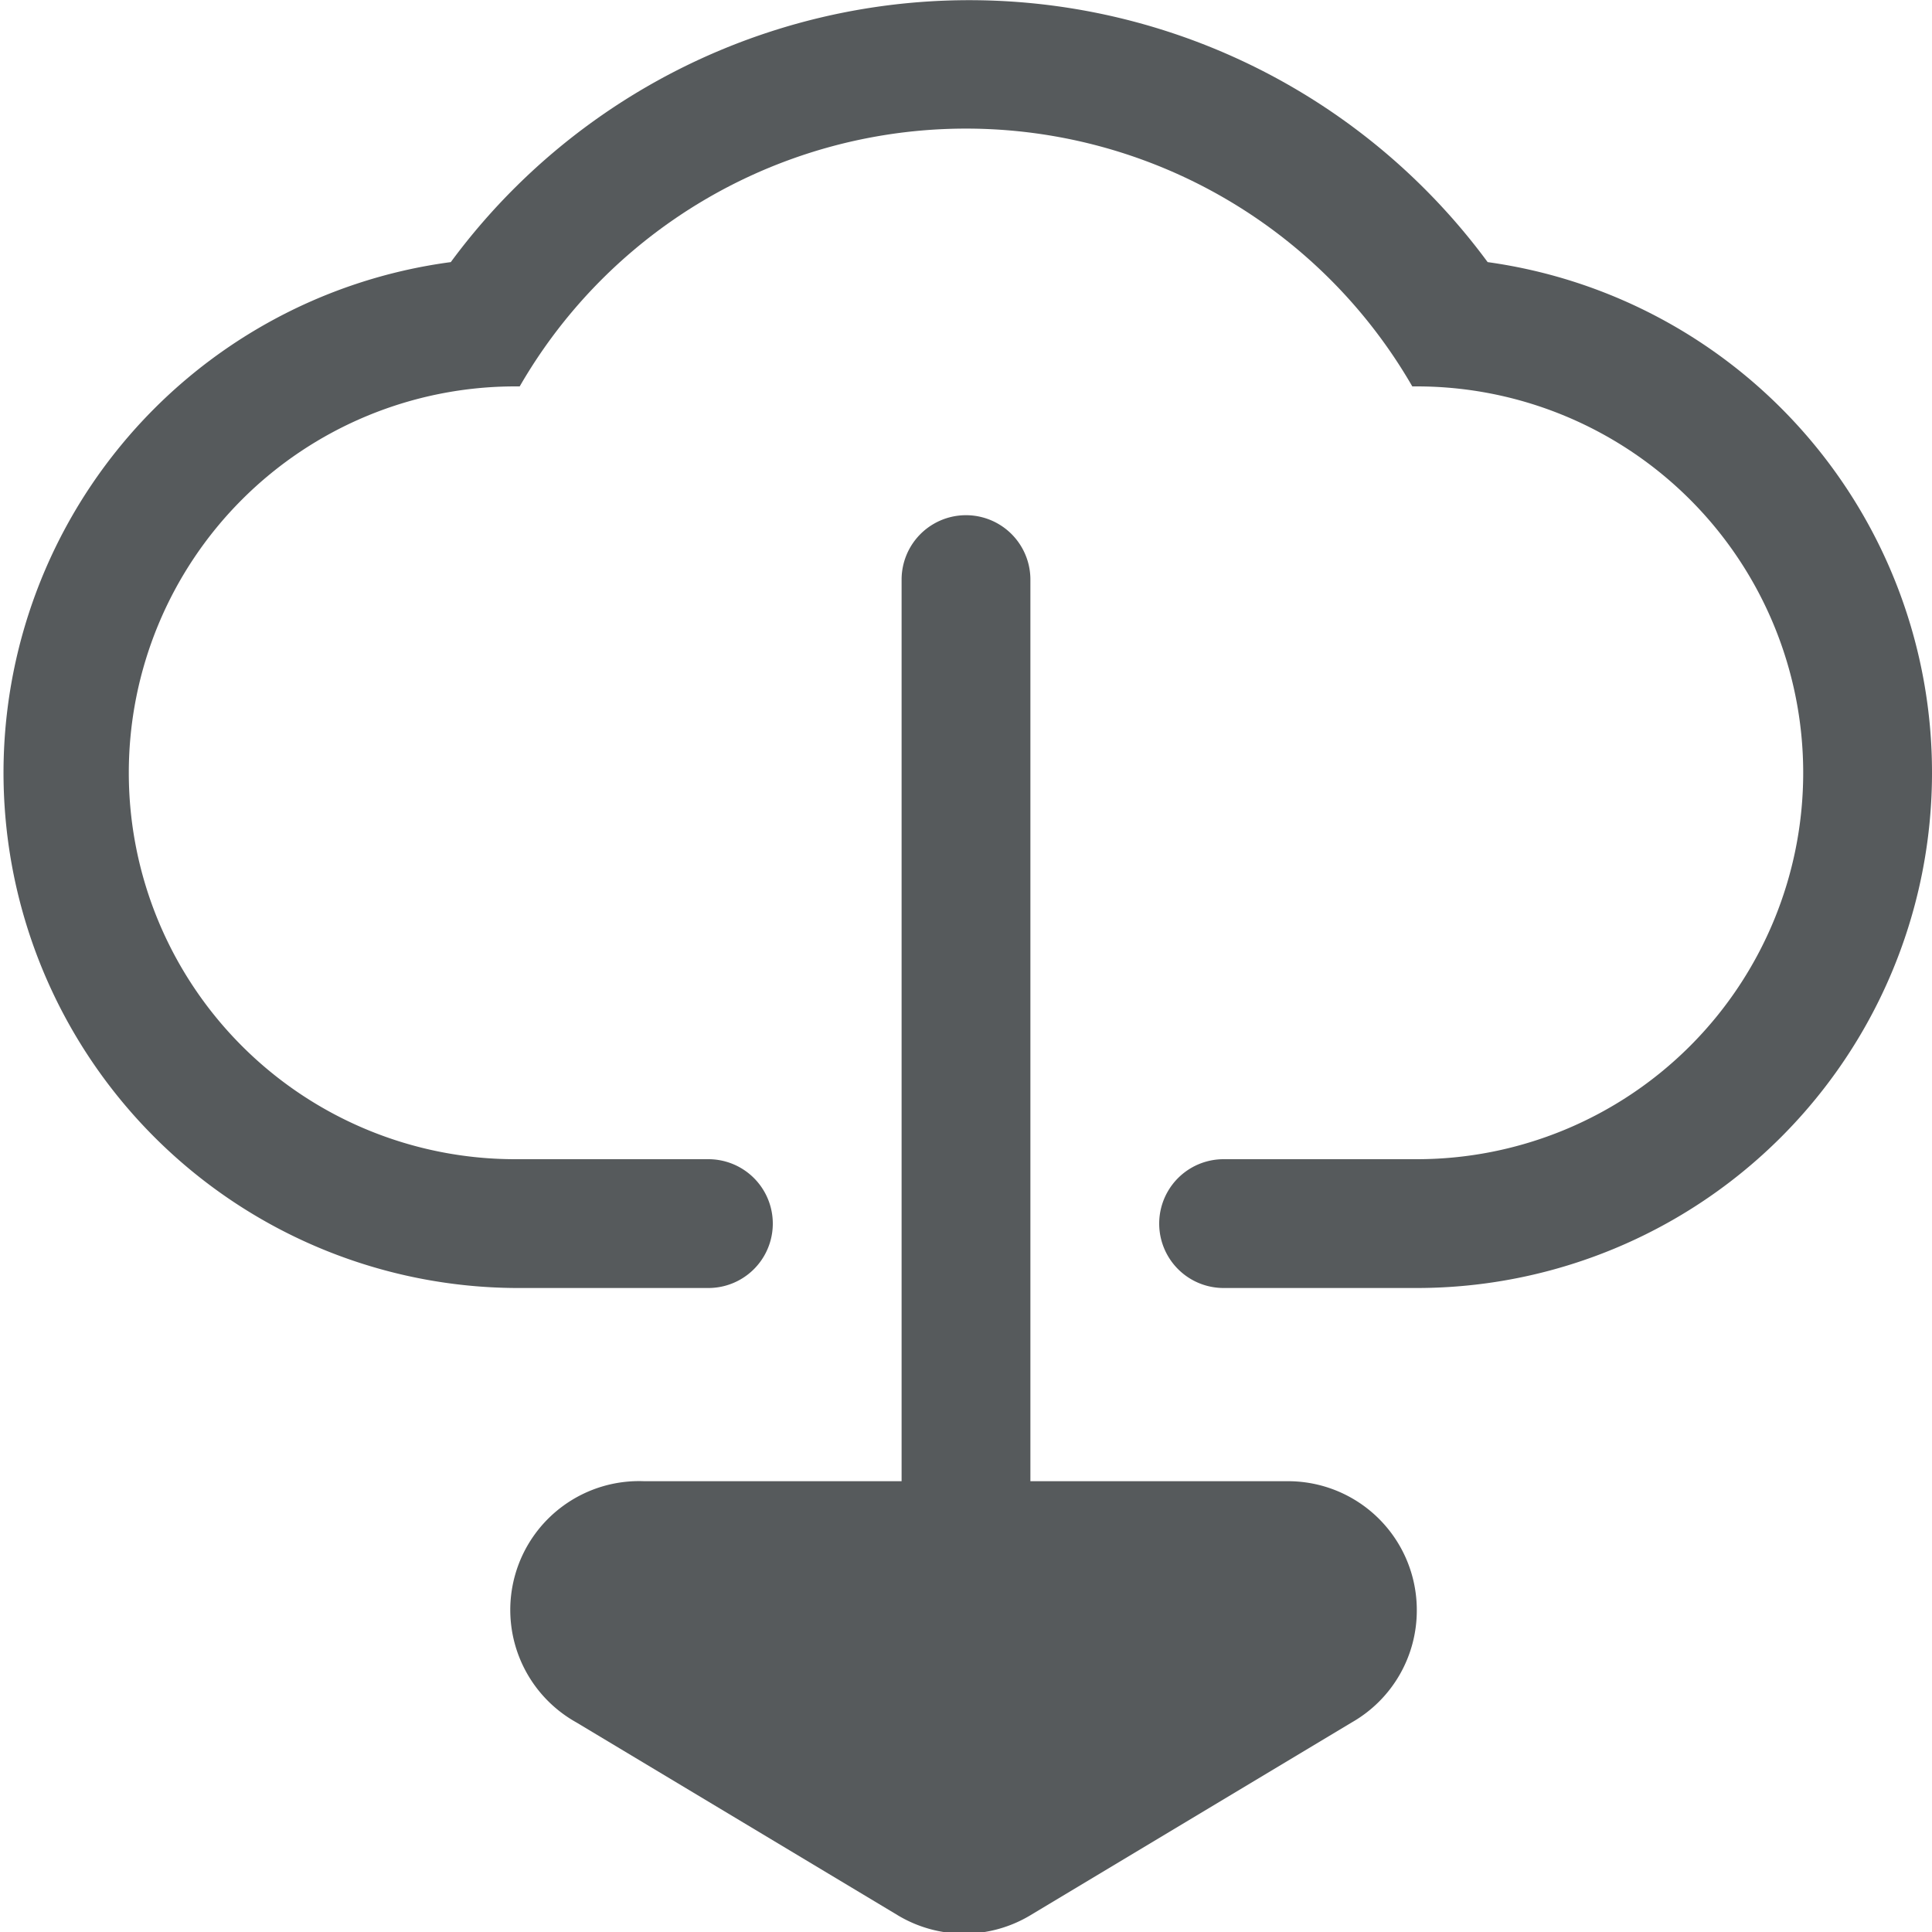 <svg width="30" height="30" xmlns="http://www.w3.org/2000/svg" viewBox="0 0 30 30">
  <path fill="#565a5c" d="M30,12a8,8,0,0,1-8,8H19a1,1,0,0,1,0-2h3A6,6,0,0,0,22,6h-.07A8,8,0,0,0,8.07,6H8A6,6,0,0,0,8,18h3a1,1,0,0,1,0,2H8A8,8,0,0,1,7,4.07a10,10,0,0,1,16.1,0A8,8,0,0,1,30,12Z"/>
  <path fill="#565a5c" d="M22,25a2,2,0,0,1-1,1.74l-5,3a2,2,0,0,1-2.06,0l-5-3A2,2,0,0,1,10,23h4V9a1,1,0,0,1,2,0V23h4A2,2,0,0,1,22,25Z"/>
</svg>
